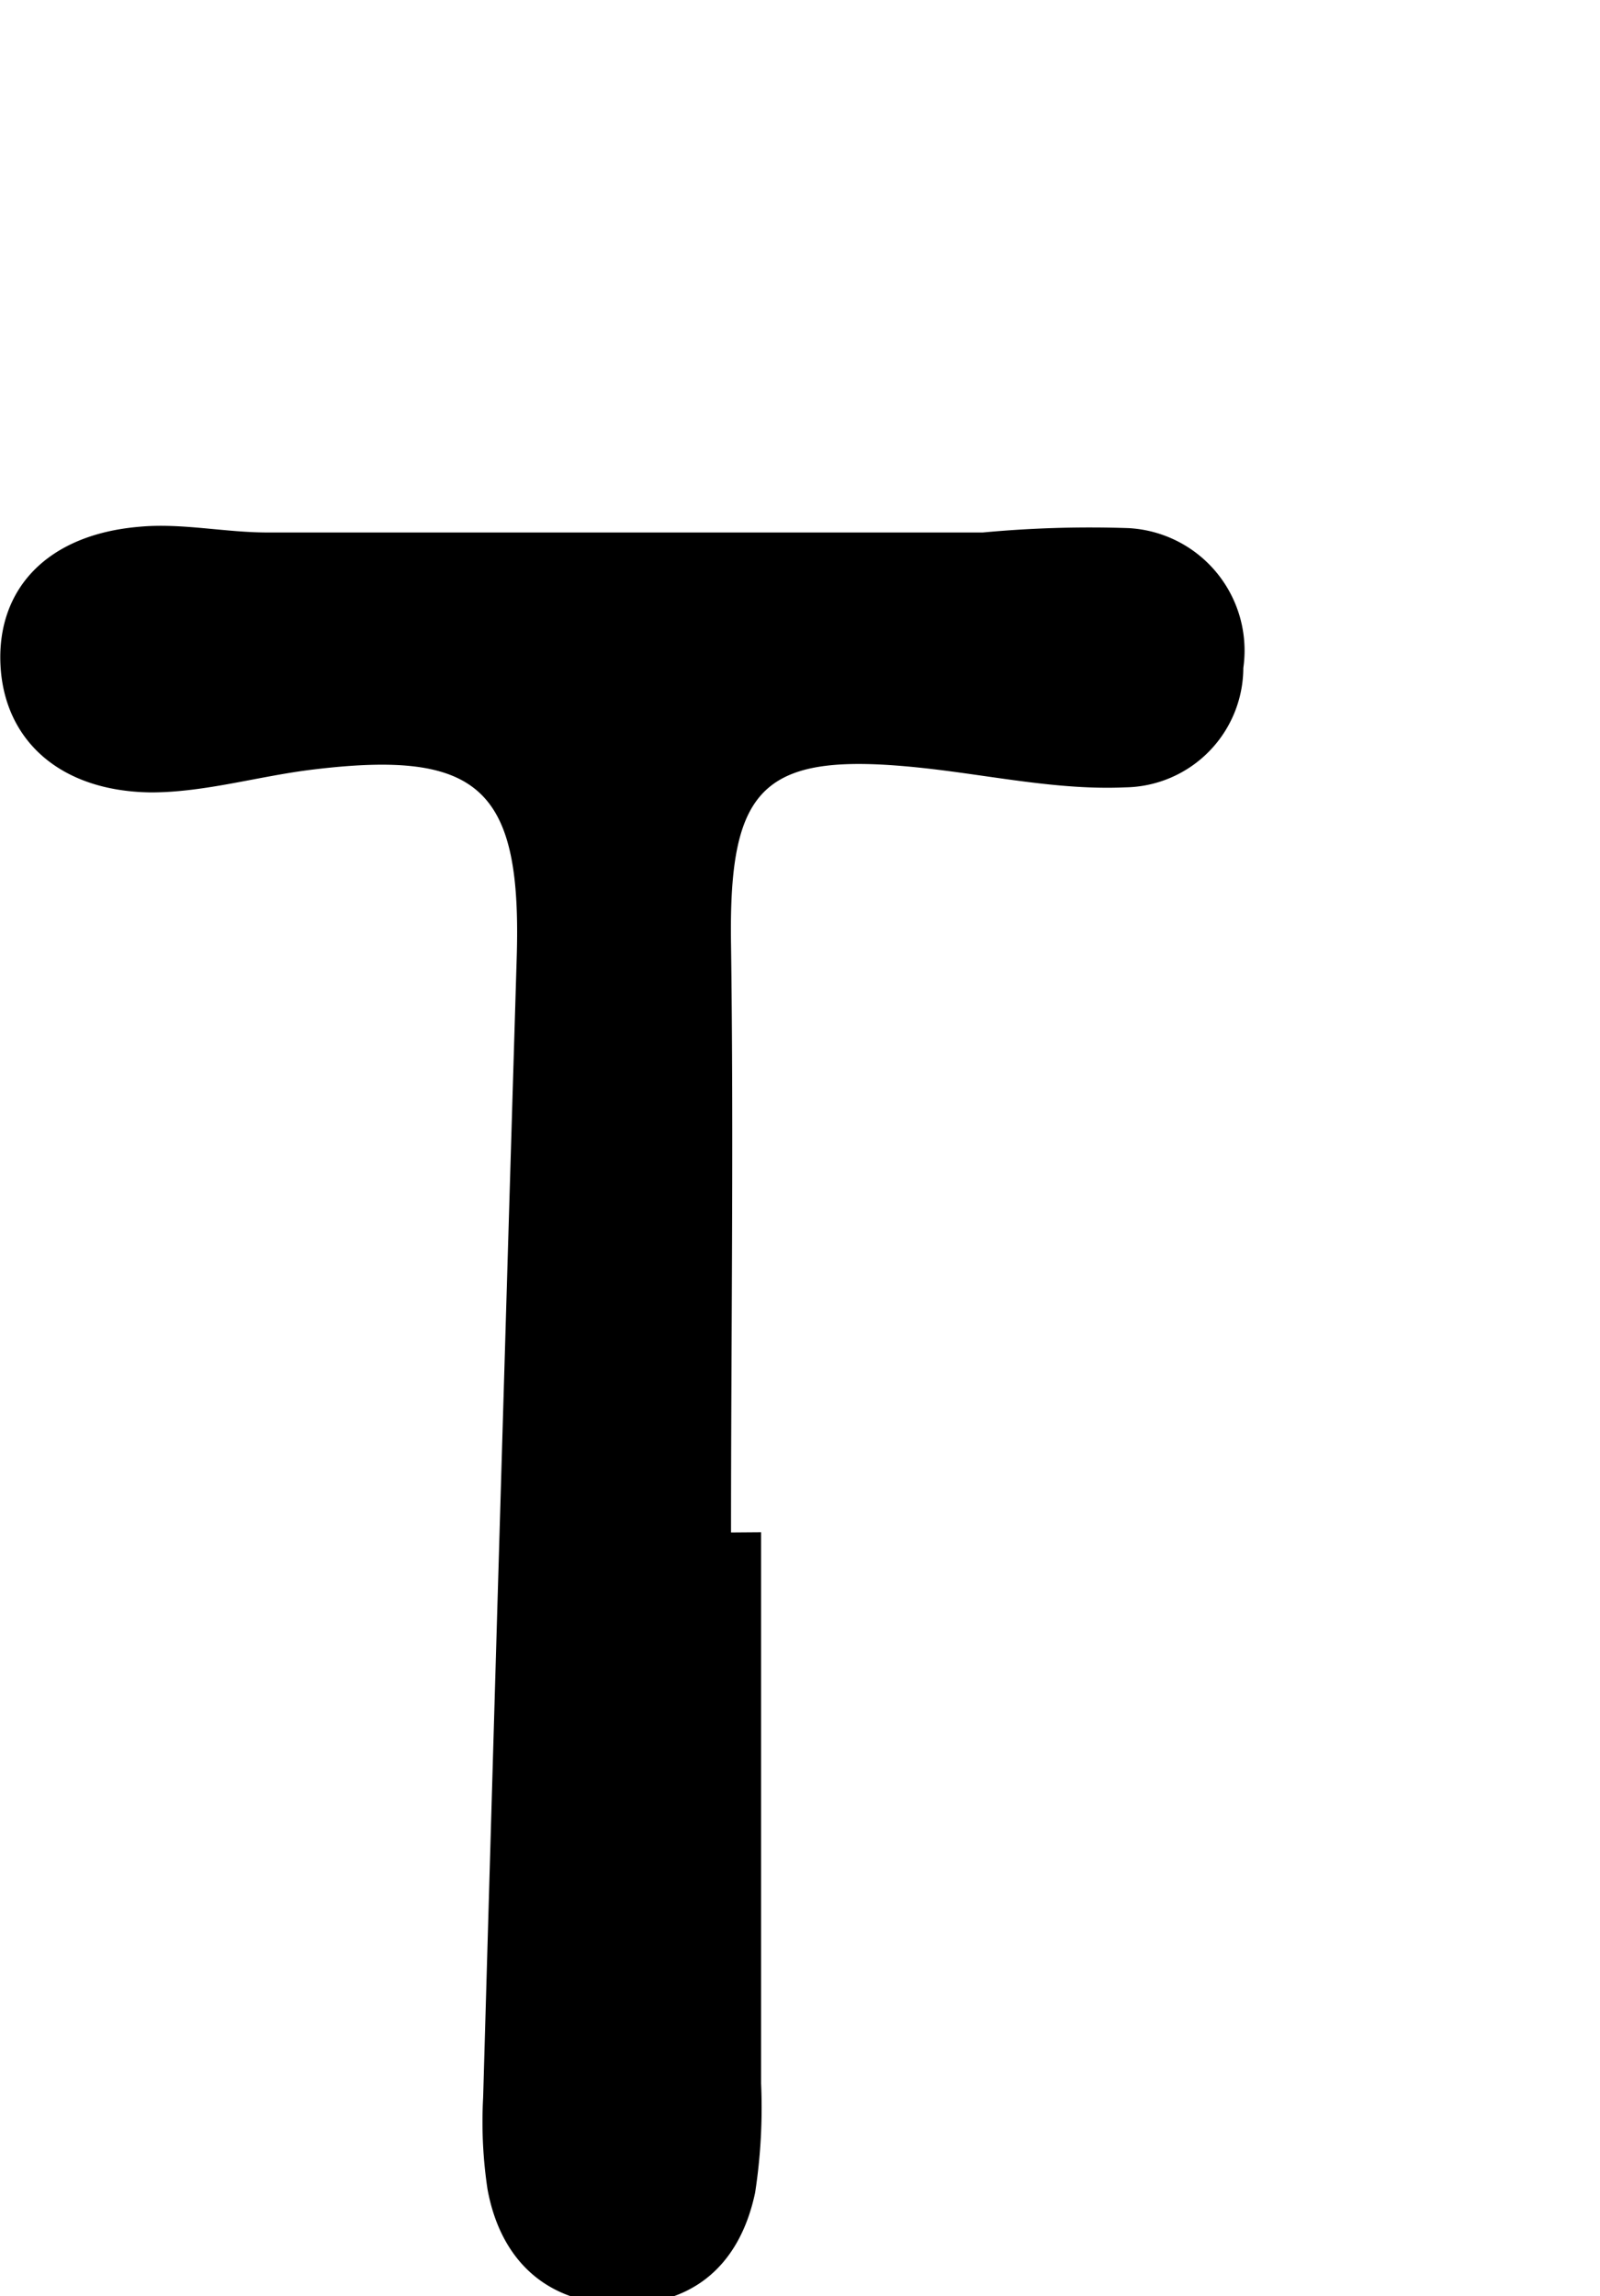 <svg id="Glyphs" xmlns="http://www.w3.org/2000/svg" width="69.71" height="100" viewBox="0 0 69.71 100">
  <path d="M33.16,66.73q0,12,0,24a24.32,24.32,0,0,1-.26,4.76c-.7,3.32-2.92,5.07-6.31,4.85-3-.19-4.82-2.1-5.35-5a19.67,19.67,0,0,1-.19-4q.71-24.76,1.46-49.55c.24-7.39-1.55-9.16-8.84-8.28-2.37.28-4.73,1-7.1,1-4-.05-6.4-2.31-6.55-5.57s2-5.66,6.06-6c1.83-.17,3.71.25,5.57.25q15.59,0,31.17,0A50,50,0,0,1,49.17,23a5.34,5.34,0,0,1,5,6.09,5.22,5.22,0,0,1-5.15,5.2c-2.88.13-5.8-.51-8.69-.83-7.08-.78-8.59.69-8.48,7.69.12,8.53,0,17.06,0,25.59Z"/>
</svg>
